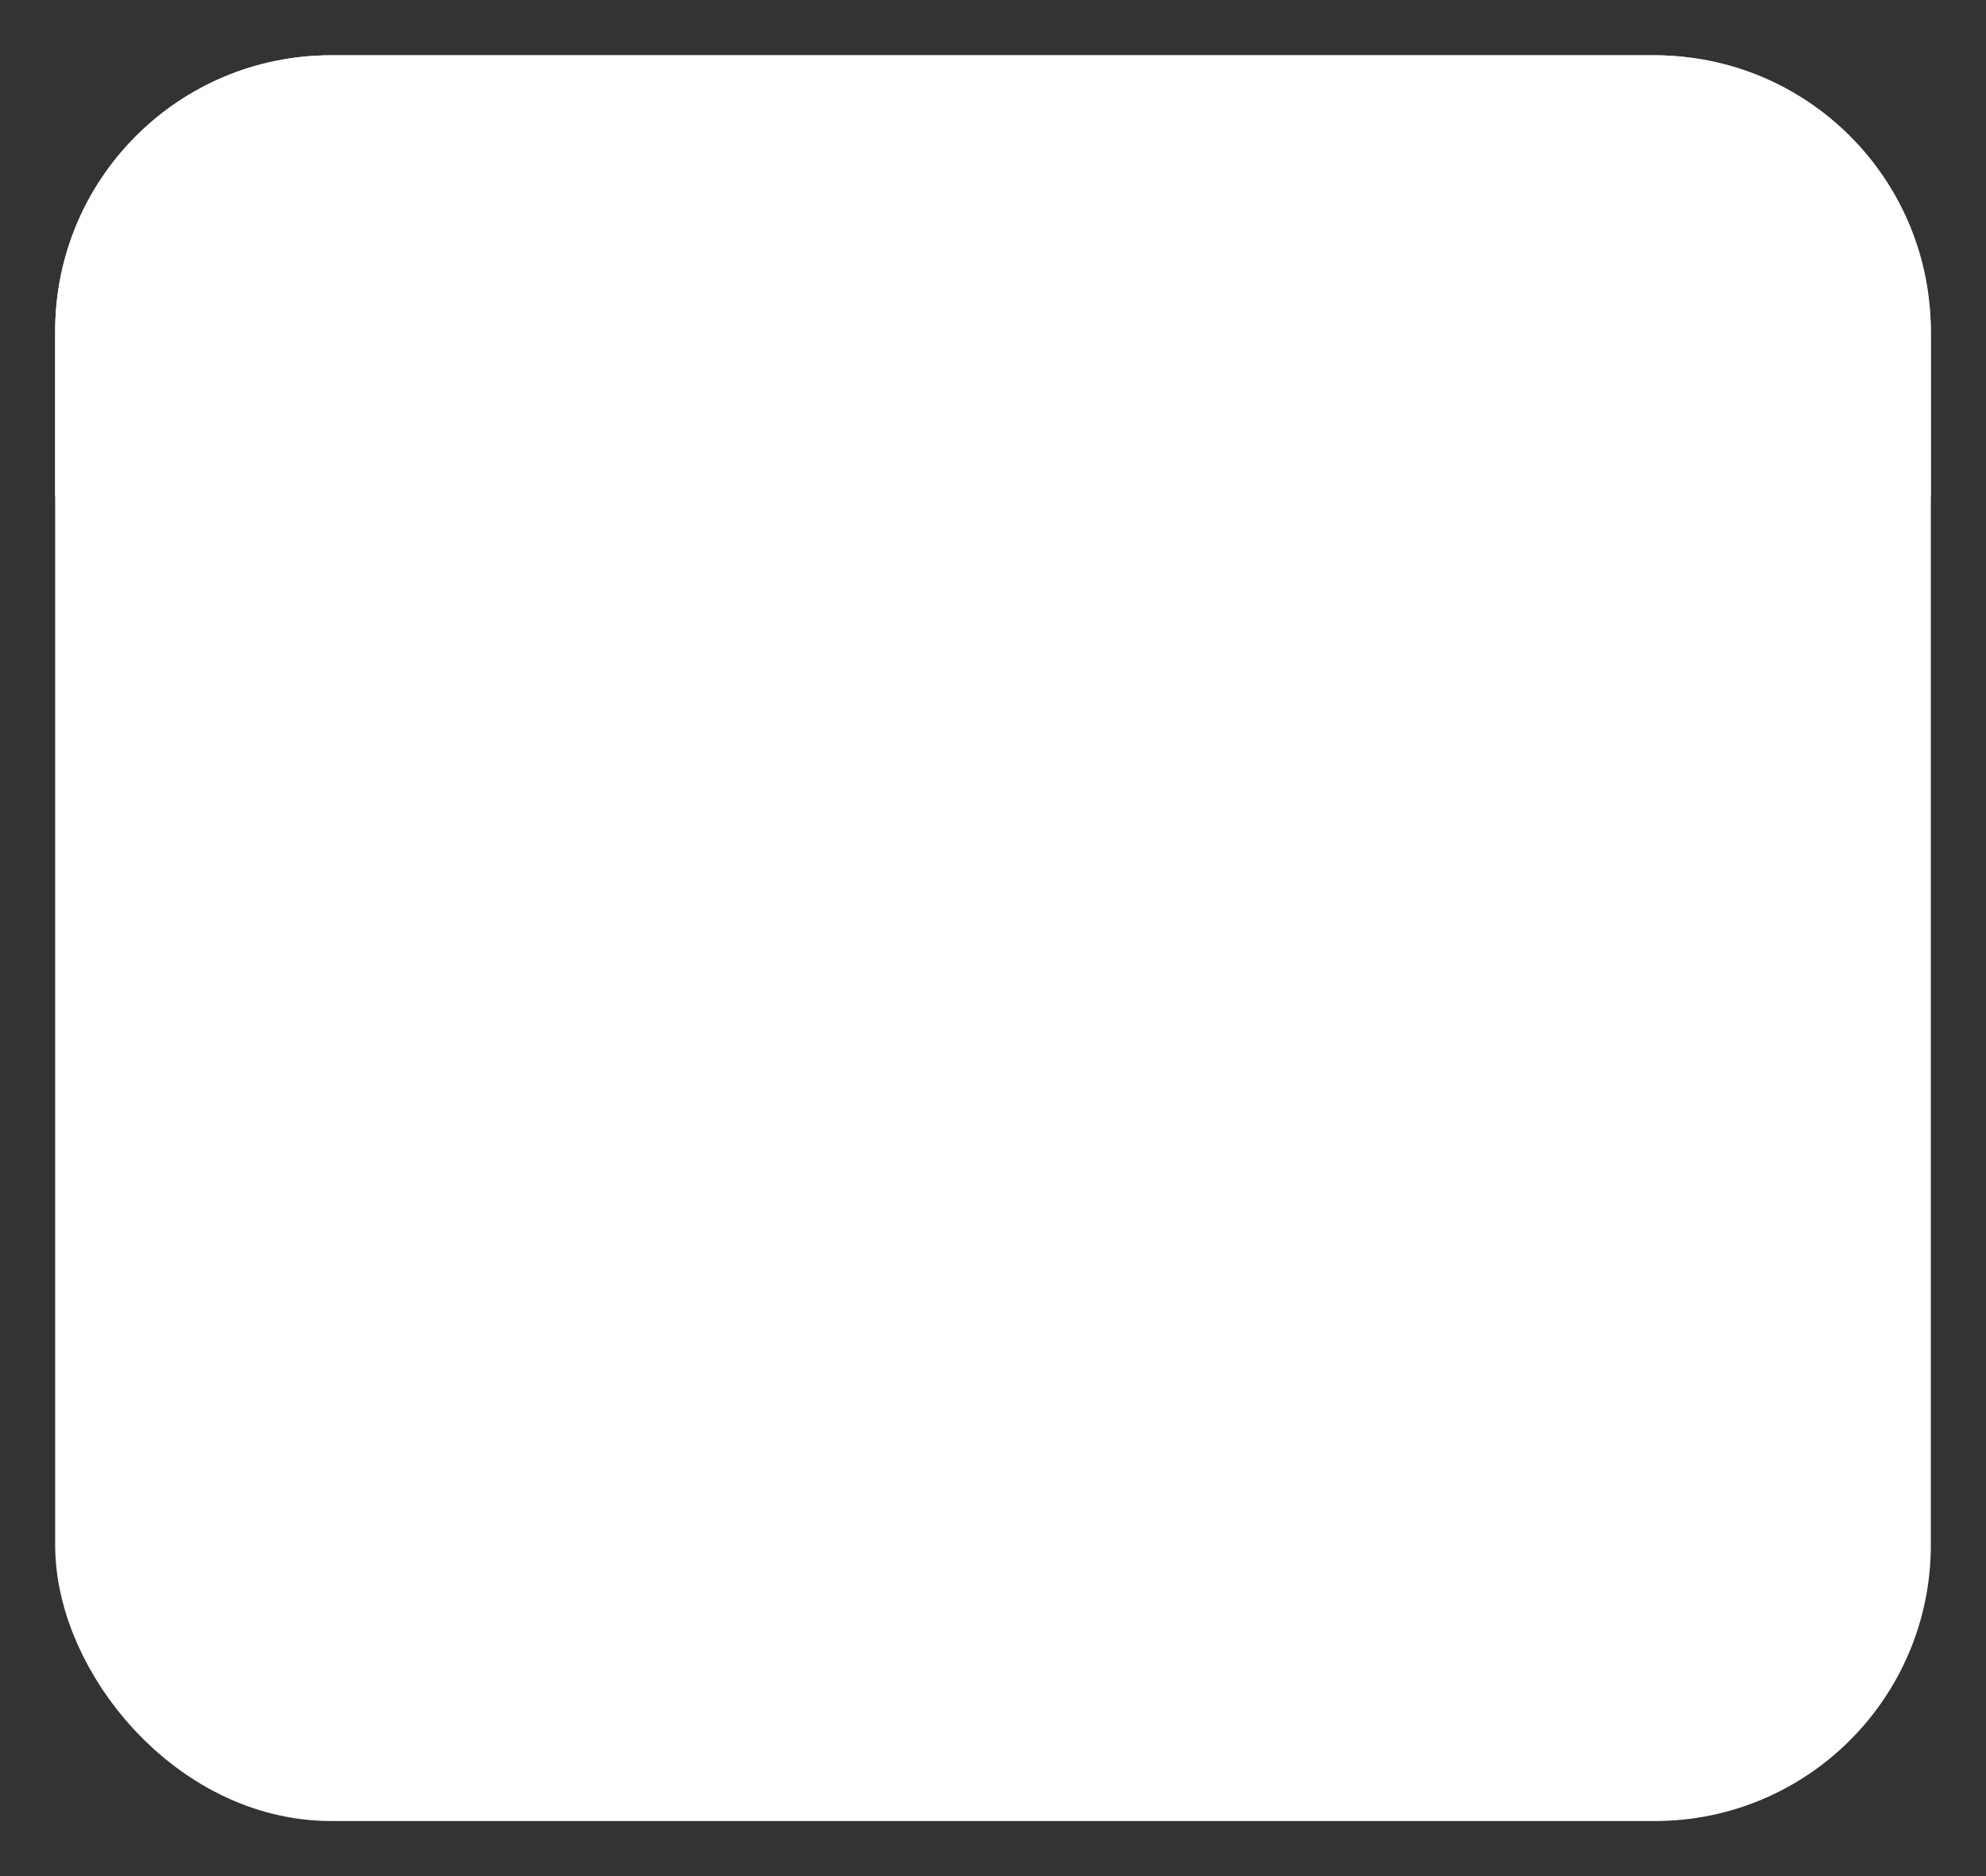 <svg width="18" height="17" viewBox="0 0 18 17" fill="white" xmlns="http://www.w3.org/2000/svg">
<rect x="0" y="0" width="18" height="17" fill="#333333" stroke="none"/>
<g id="Group 11">
<rect id="Rectangle 13" x="1" y="1.001" width="16" height="15" rx="2" stroke="white"/>
<path id="Rectangle 14" d="M1 3.001C1 1.896 1.895 1.001 3 1.001H15C16.105 1.001 17 1.896 17 3.001V4.001H1V3.001Z" fill="white" stroke="white"/>
</g>
</svg>
